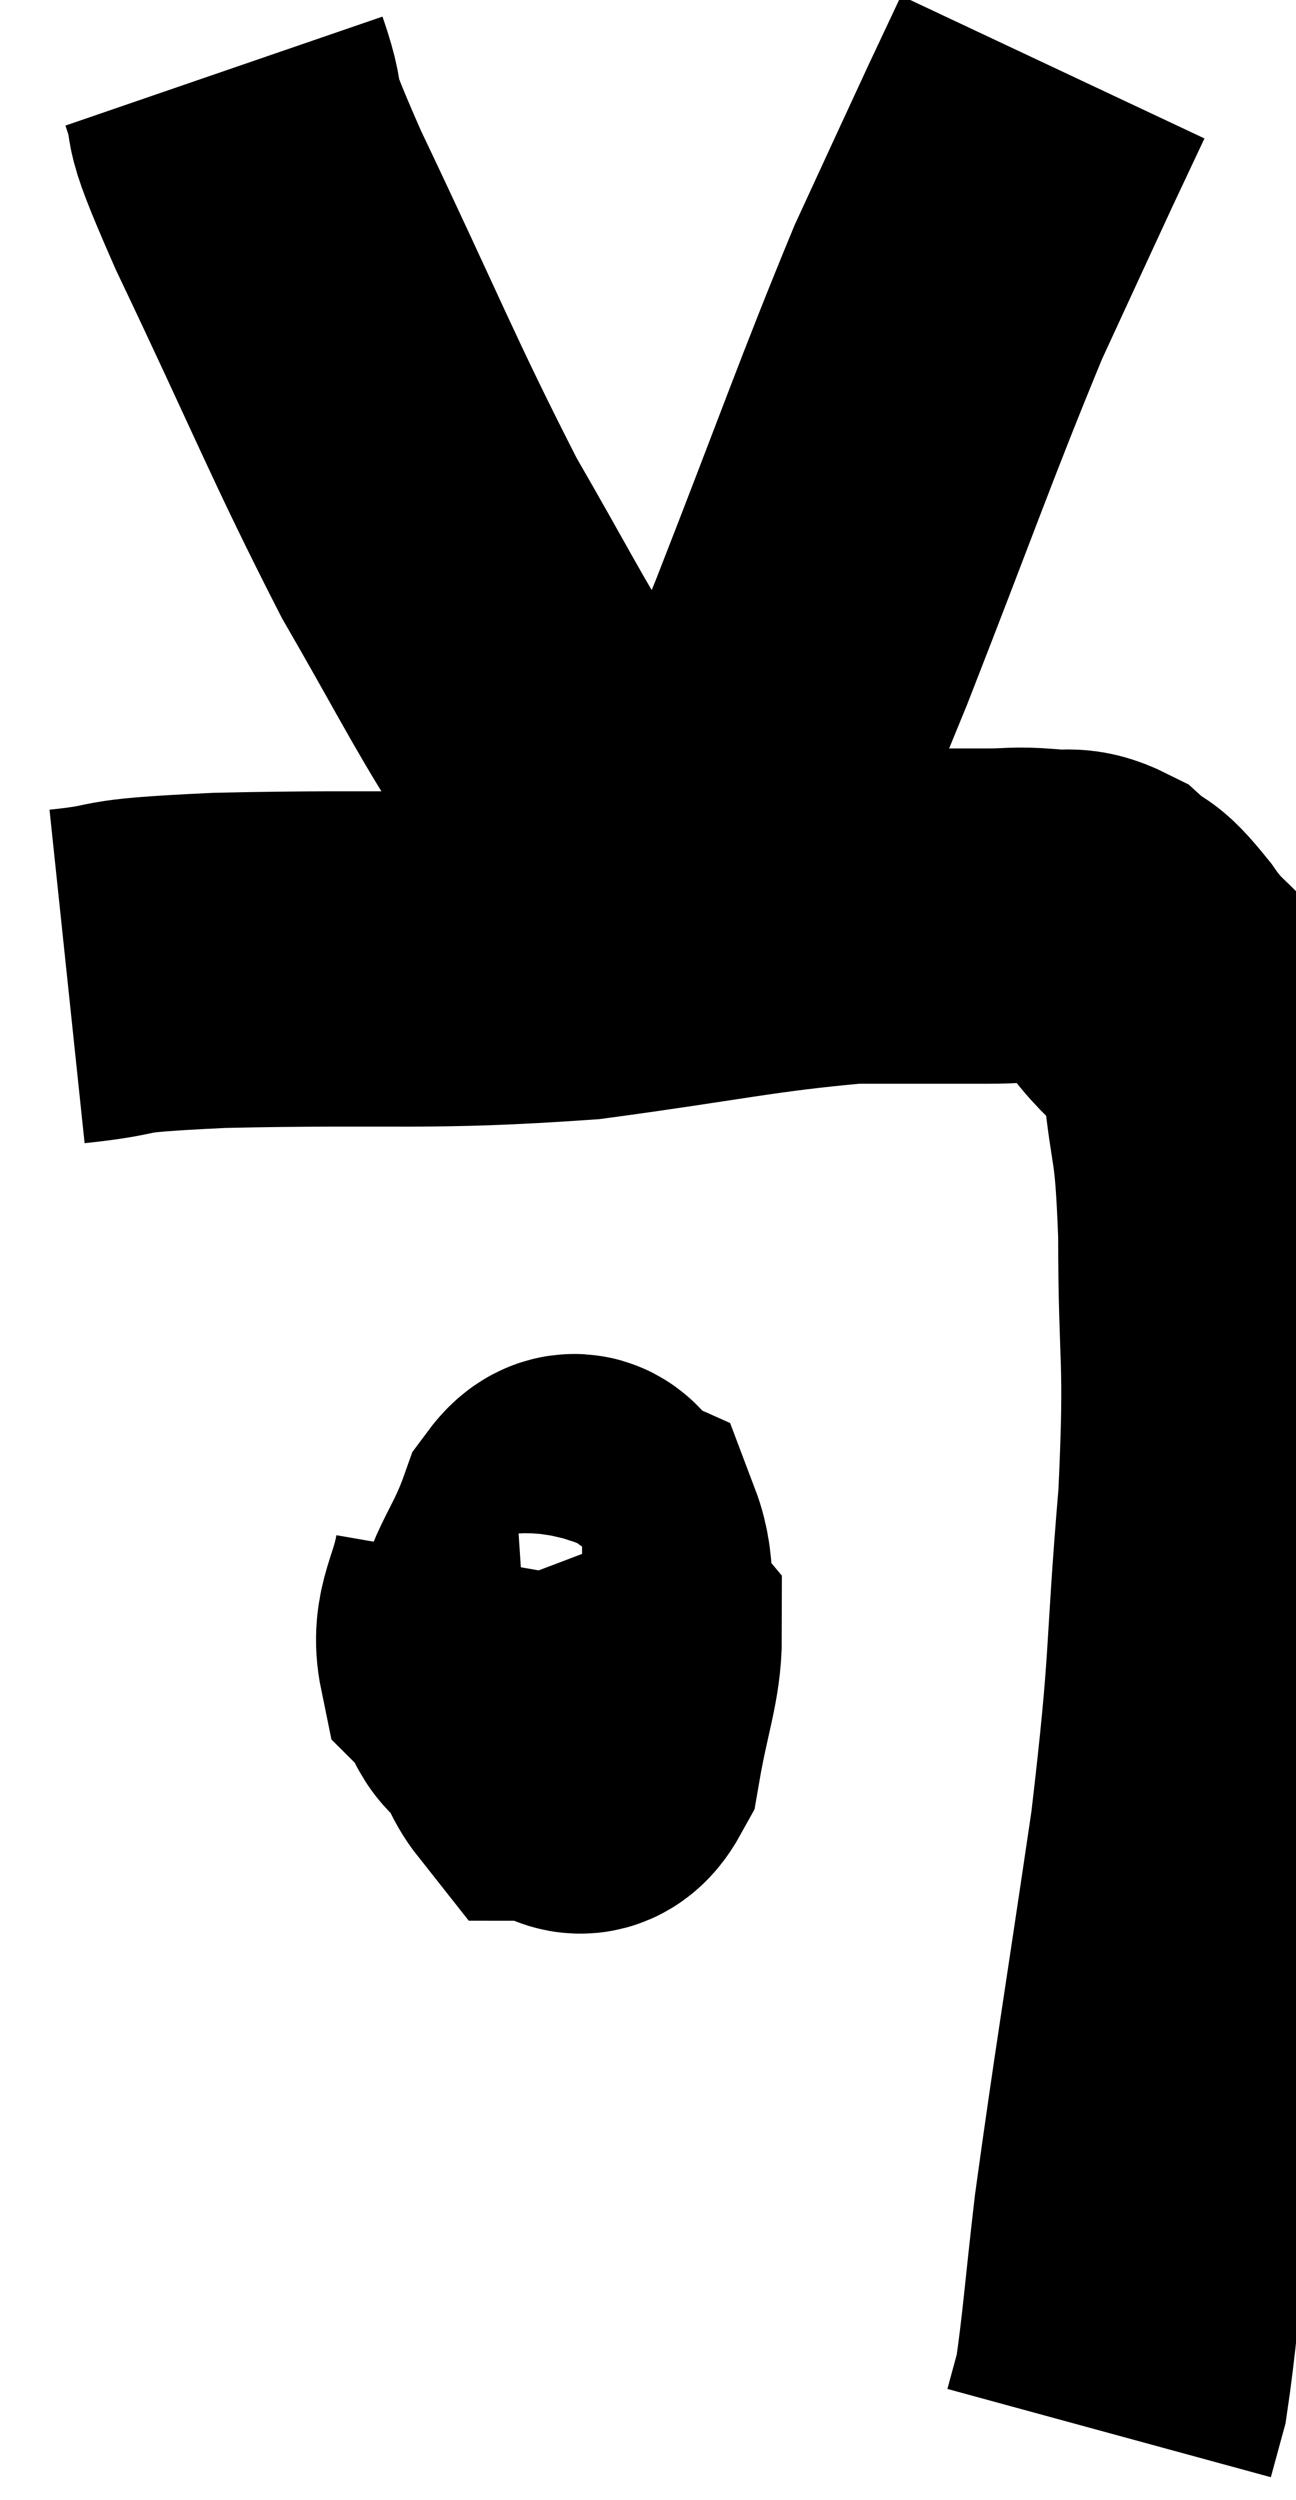 <svg xmlns="http://www.w3.org/2000/svg" viewBox="15.56 3.32 19.327 37.28" width="19.327" height="37.28"><path d="M 16.56 17.88 C 17.7 17.76, 16.92 17.73, 18.84 17.64 C 21.54 17.58, 21.885 17.685, 24.24 17.52 C 26.25 17.25, 26.745 17.115, 28.26 16.98 C 29.28 16.98, 29.595 16.98, 30.3 16.98 C 30.69 16.98, 30.69 16.95, 31.08 16.98 C 31.47 17.04, 31.5 16.92, 31.86 17.1 C 32.19 17.4, 32.085 17.16, 32.52 17.7 C 33.06 18.48, 33.27 18.255, 33.6 19.26 C 33.72 20.49, 33.78 20.115, 33.84 21.72 C 33.84 23.7, 33.945 23.445, 33.84 25.68 C 33.63 28.17, 33.735 27.99, 33.42 30.66 C 33 33.51, 32.865 34.29, 32.58 36.36 C 32.43 37.65, 32.4 38.13, 32.28 38.94 C 32.19 39.27, 32.145 39.435, 32.1 39.6 C 32.1 39.6, 32.1 39.6, 32.1 39.6 C 32.1 39.6, 32.1 39.6, 32.1 39.6 L 32.1 39.6" fill="none" stroke="black" stroke-width="5"></path><path d="M 23.04 26.64 C 22.92 27.33, 22.695 27.51, 22.8 28.02 C 23.13 28.35, 23.01 28.71, 23.46 28.68 C 24.03 28.29, 24.345 28.47, 24.6 27.9 C 24.54 27.15, 24.645 26.835, 24.48 26.4 C 24.21 26.28, 24.24 25.755, 23.94 26.16 C 23.61 27.09, 23.325 27.195, 23.28 28.02 C 23.52 28.74, 23.475 29.1, 23.76 29.46 C 24.09 29.46, 24.18 29.895, 24.42 29.46 C 24.57 28.59, 24.72 28.245, 24.72 27.72 C 24.57 27.54, 24.54 27.45, 24.42 27.36 L 24.24 27.36" fill="none" stroke="black" stroke-width="5"></path><path d="M 18.9 4.38 C 19.23 5.34, 18.795 4.56, 19.56 6.3 C 20.76 8.82, 20.97 9.405, 21.96 11.34 C 22.74 12.69, 22.965 13.155, 23.52 14.04 C 23.85 14.46, 23.91 14.505, 24.18 14.88 C 24.39 15.21, 24.315 15.15, 24.6 15.54 C 24.96 15.99, 25.11 16.17, 25.32 16.44 C 25.38 16.53, 25.365 16.53, 25.44 16.62 C 25.53 16.71, 25.575 16.755, 25.62 16.8 C 25.62 16.8, 25.485 16.905, 25.62 16.8 C 25.89 16.59, 25.65 17.355, 26.16 16.38 C 26.91 14.64, 26.775 15.075, 27.66 12.9 C 28.68 10.29, 28.92 9.57, 29.7 7.68 C 30.24 6.51, 30.39 6.18, 30.78 5.34 C 31.02 4.83, 31.14 4.575, 31.26 4.32 C 31.26 4.32, 31.26 4.32, 31.26 4.32 L 31.26 4.32" fill="none" stroke="black" stroke-width="5"></path></svg>